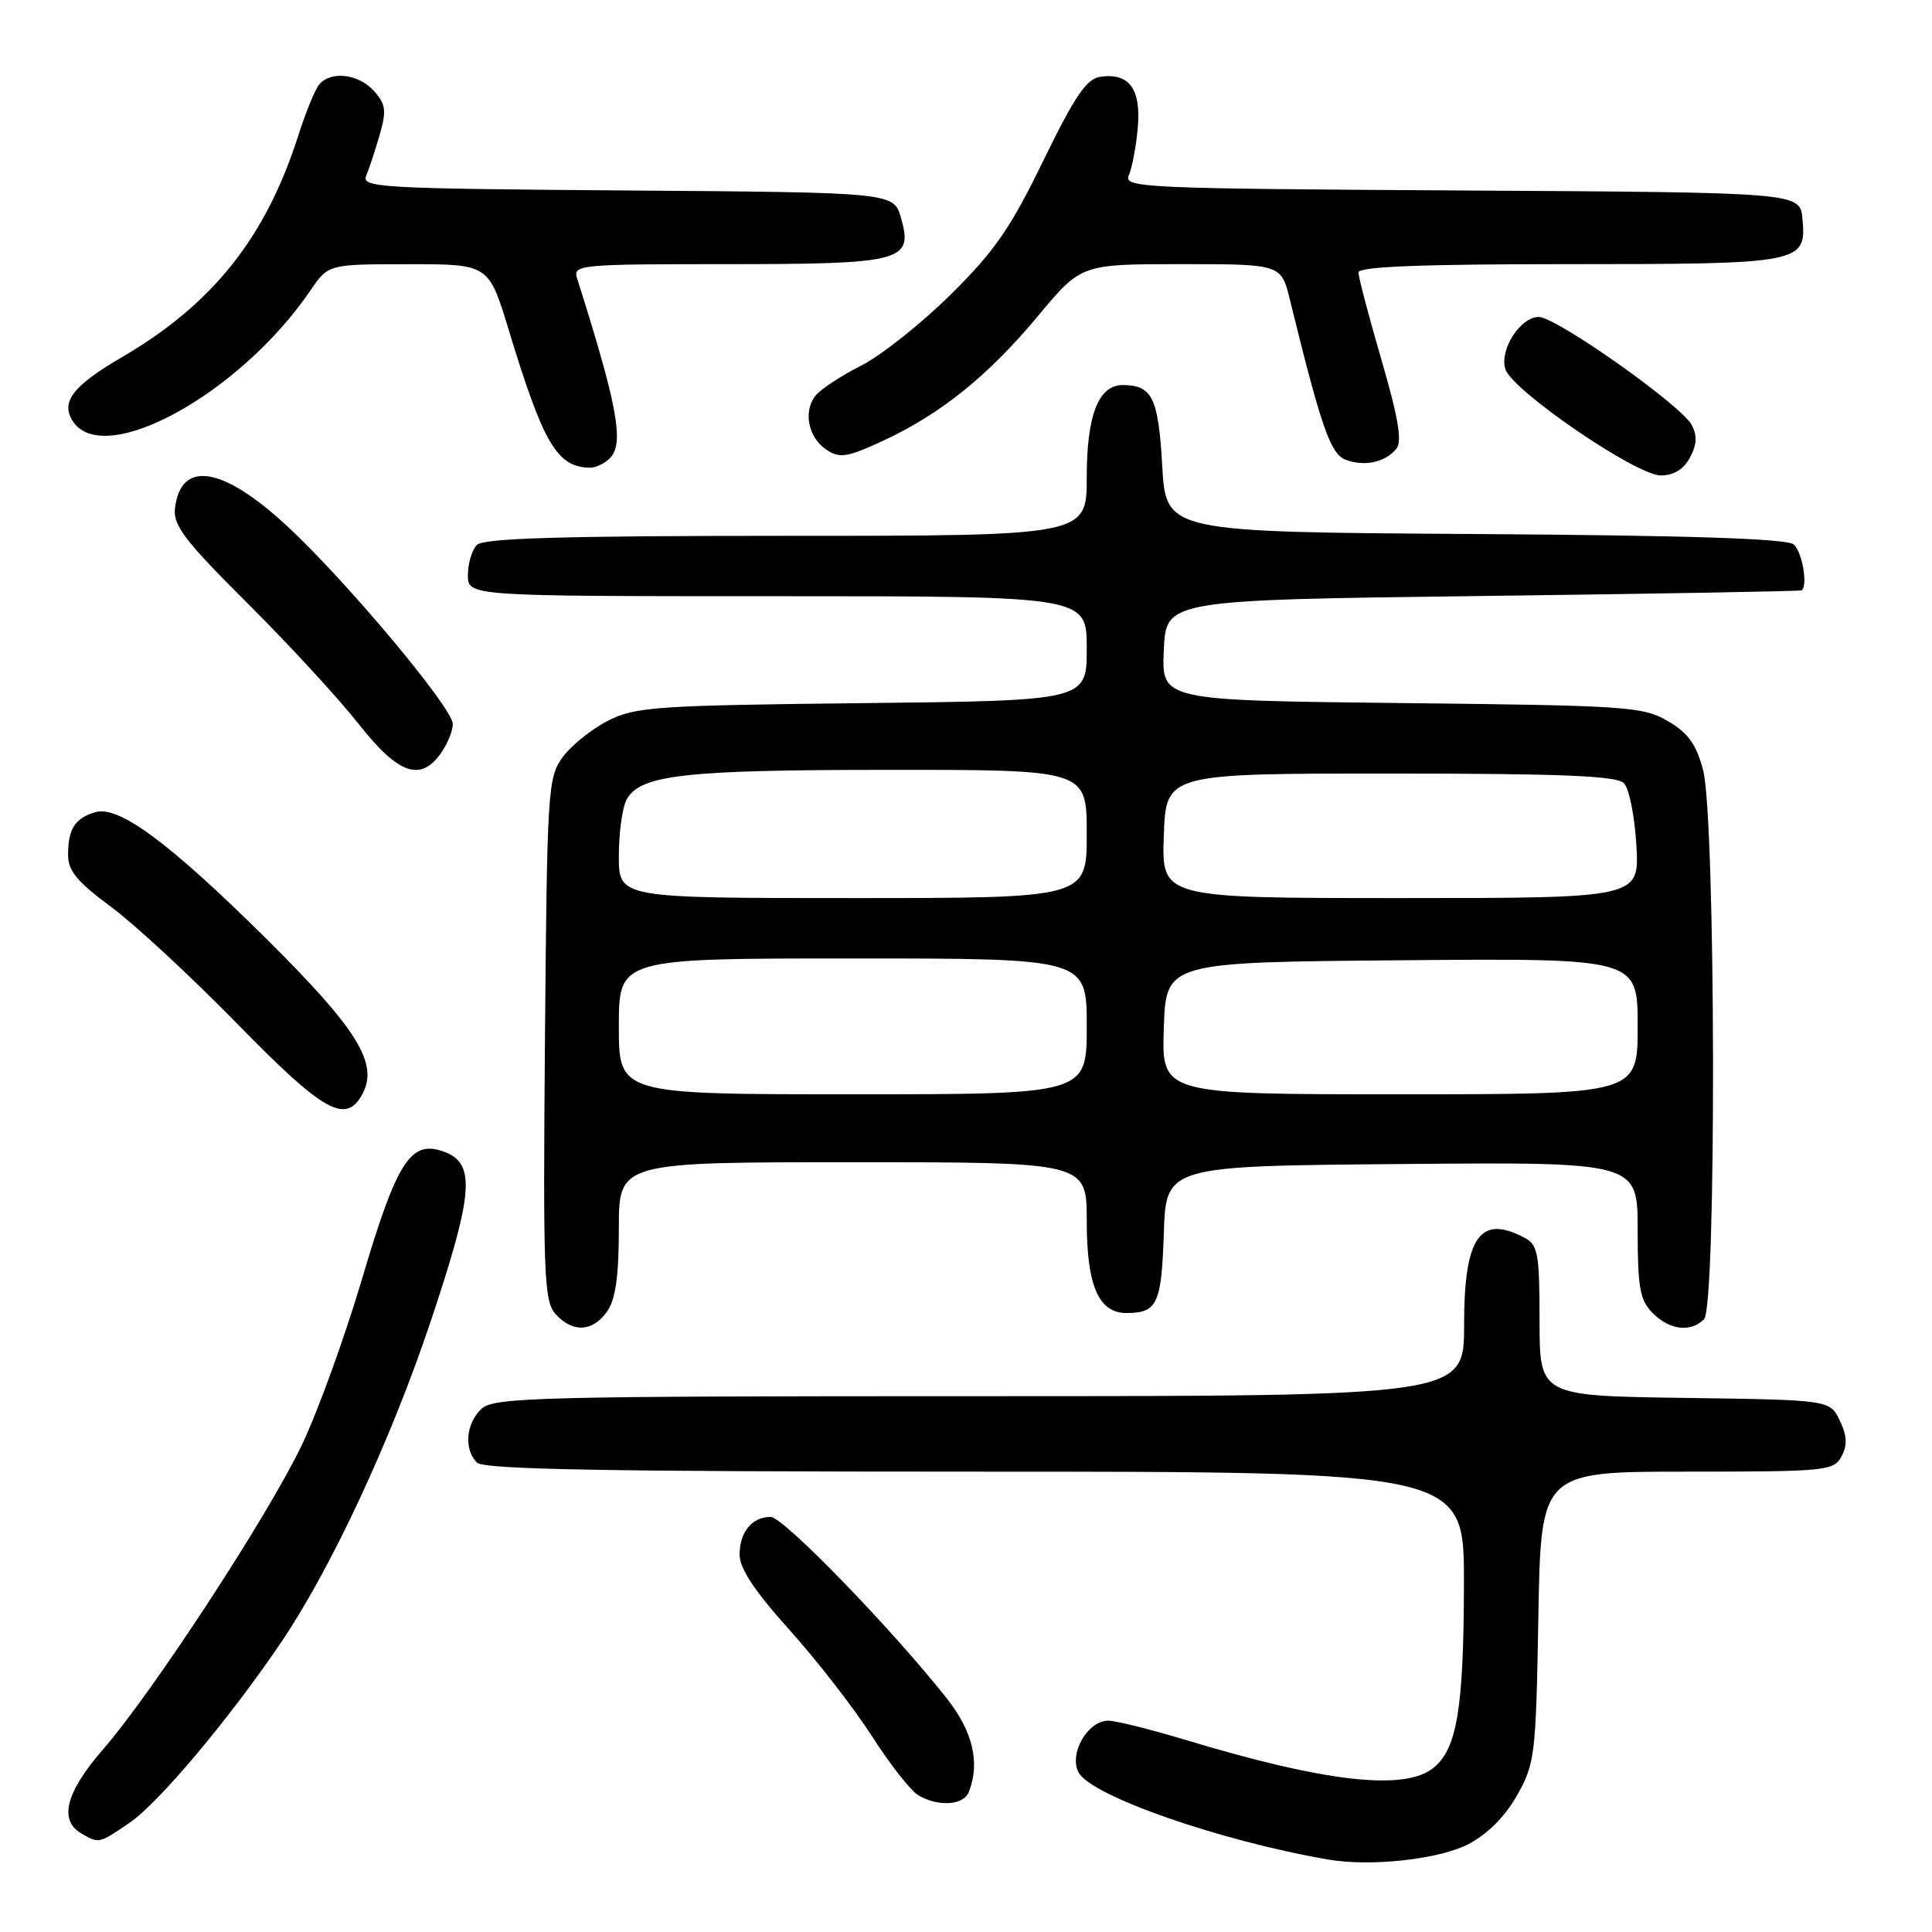 <?xml version="1.0" encoding="UTF-8" standalone="no"?>
<!DOCTYPE svg PUBLIC "-//W3C//DTD SVG 1.1//EN" "http://www.w3.org/Graphics/SVG/1.1/DTD/svg11.dtd" >
<svg xmlns="http://www.w3.org/2000/svg" xmlns:xlink="http://www.w3.org/1999/xlink" version="1.1" viewBox="0 0 256 256">
 <g >
 <path fill="currentColor"
d=" M 194.52 244.38 C 197.07 243.07 199.40 240.74 201.00 237.92 C 203.39 233.70 203.52 232.62 203.84 214.25 C 204.18 195.00 204.18 195.00 223.56 195.00 C 241.97 195.00 242.98 194.90 244.01 192.98 C 244.81 191.49 244.75 190.25 243.78 188.23 C 242.47 185.50 242.47 185.50 223.24 185.23 C 204.00 184.96 204.00 184.96 204.00 175.01 C 204.00 166.21 203.78 164.95 202.07 164.04 C 196.11 160.85 194.00 163.86 194.00 175.57 C 194.00 185.00 194.00 185.00 129.83 185.00 C 71.52 185.00 65.49 185.15 63.83 186.65 C 61.74 188.55 61.43 192.03 63.20 193.80 C 64.11 194.71 80.13 195.00 129.20 195.00 C 194.00 195.00 194.00 195.00 193.98 209.75 C 193.95 226.37 193.07 231.72 189.94 234.25 C 186.13 237.34 175.66 236.16 157.07 230.54 C 152.44 229.15 147.84 228.00 146.85 228.00 C 144.11 228.00 141.60 232.39 142.92 234.86 C 144.59 237.98 161.66 243.93 176.00 246.40 C 181.62 247.37 190.64 246.38 194.52 244.38 Z  M 17.15 241.54 C 20.97 238.95 30.29 227.87 37.11 217.83 C 43.83 207.95 51.81 190.83 57.12 174.93 C 62.79 157.96 63.07 154.08 58.73 152.57 C 54.39 151.05 52.59 153.87 47.96 169.50 C 45.68 177.20 42.09 187.10 39.98 191.50 C 35.48 200.90 20.25 224.21 13.63 231.83 C 8.73 237.47 7.77 241.18 10.75 242.92 C 13.13 244.31 13.06 244.32 17.15 241.54 Z  M 128.39 237.42 C 129.89 233.52 128.90 229.40 125.42 225.00 C 118.06 215.71 103.79 201.00 102.12 201.00 C 99.64 201.00 98.00 203.00 98.00 206.02 C 98.00 207.83 100.02 210.87 104.60 215.96 C 108.22 219.98 113.15 226.33 115.54 230.06 C 117.93 233.78 120.69 237.31 121.69 237.89 C 124.38 239.45 127.70 239.22 128.39 237.42 Z  M 80.44 173.78 C 81.57 172.18 82.00 169.10 82.00 162.78 C 82.00 154.00 82.00 154.00 113.00 154.00 C 144.00 154.00 144.00 154.00 144.00 161.78 C 144.00 170.39 145.57 174.01 149.31 173.98 C 153.35 173.96 153.90 172.77 154.21 163.47 C 154.50 154.50 154.50 154.50 185.75 154.24 C 217.00 153.97 217.00 153.97 217.00 162.99 C 217.00 170.67 217.30 172.30 219.00 174.00 C 221.26 176.26 224.02 176.58 225.80 174.80 C 227.46 173.14 227.34 108.41 225.67 102.05 C 224.77 98.62 223.69 97.12 221.00 95.55 C 217.71 93.62 215.59 93.48 185.71 93.16 C 153.91 92.81 153.91 92.81 154.21 86.16 C 154.50 79.50 154.50 79.50 196.50 78.97 C 219.60 78.68 238.61 78.34 238.75 78.22 C 239.57 77.49 238.78 73.06 237.66 72.13 C 236.74 71.37 223.58 70.94 195.41 70.76 C 154.50 70.50 154.50 70.50 154.00 61.71 C 153.49 52.71 152.68 51.05 148.81 51.02 C 145.57 50.99 144.00 54.97 144.00 63.22 C 144.00 71.00 144.00 71.00 104.20 71.00 C 74.58 71.00 64.09 71.31 63.20 72.20 C 62.54 72.86 62.00 74.66 62.00 76.20 C 62.00 79.00 62.00 79.00 103.00 79.00 C 144.00 79.00 144.00 79.00 144.00 85.92 C 144.00 92.84 144.00 92.84 114.25 93.17 C 86.85 93.47 84.19 93.66 80.56 95.50 C 78.40 96.60 75.70 98.77 74.56 100.32 C 72.59 103.02 72.49 104.60 72.21 137.70 C 71.95 169.01 72.08 172.43 73.62 174.13 C 75.88 176.63 78.54 176.49 80.44 173.78 Z  M 48.03 144.95 C 50.18 140.92 47.39 136.40 35.37 124.47 C 22.38 111.60 15.69 106.65 12.57 107.63 C 9.92 108.45 9.03 109.84 9.02 113.22 C 9.00 115.37 10.18 116.81 14.70 120.15 C 17.84 122.47 25.37 129.45 31.45 135.67 C 42.91 147.40 45.84 149.04 48.03 144.95 Z  M 58.44 99.78 C 59.30 98.56 60.00 96.83 60.00 95.94 C 60.00 93.83 45.89 76.97 38.05 69.71 C 29.47 61.77 23.95 60.90 23.18 67.37 C 22.92 69.60 24.50 71.68 32.83 79.97 C 38.31 85.43 44.93 92.62 47.54 95.95 C 52.77 102.60 55.74 103.64 58.44 99.78 Z  M 223.93 60.62 C 224.85 58.92 224.91 57.70 224.16 56.31 C 222.76 53.68 206.21 42.00 203.90 42.00 C 201.44 42.00 198.66 46.35 199.47 48.92 C 200.37 51.75 216.81 63.00 220.06 63.00 C 221.78 63.00 223.09 62.19 223.93 60.62 Z  M 80.99 60.51 C 82.67 58.48 81.70 53.37 76.47 36.90 C 75.89 35.08 76.68 35.00 96.24 35.00 C 119.61 35.00 121.04 34.62 119.39 28.88 C 118.43 25.50 118.43 25.50 83.11 25.24 C 50.02 24.99 47.84 24.86 48.54 23.24 C 48.94 22.28 49.75 19.83 50.33 17.79 C 51.23 14.65 51.11 13.78 49.54 12.04 C 47.47 9.75 43.76 9.35 42.25 11.25 C 41.71 11.94 40.48 14.97 39.51 18.00 C 35.21 31.47 28.19 40.29 16.19 47.31 C 9.69 51.10 8.03 53.23 9.61 55.75 C 13.63 62.17 31.77 52.24 41.13 38.49 C 43.50 35.01 43.50 35.01 54.13 35.01 C 64.76 35.00 64.76 35.00 67.42 43.75 C 71.99 58.79 73.81 61.89 78.13 61.97 C 79.02 61.99 80.31 61.33 80.99 60.51 Z  M 185.02 59.47 C 185.82 58.51 185.30 55.41 183.05 47.68 C 181.37 41.92 180.00 36.71 180.00 36.10 C 180.00 35.33 188.24 35.00 207.81 35.00 C 238.84 35.00 239.39 34.89 238.83 28.96 C 238.50 25.50 238.50 25.50 193.65 25.24 C 151.45 24.99 148.84 24.88 149.57 23.24 C 150.00 22.28 150.54 19.45 150.76 16.94 C 151.22 11.79 149.63 9.63 145.81 10.17 C 143.97 10.43 142.43 12.71 138.24 21.30 C 133.89 30.25 131.77 33.31 125.93 39.07 C 122.05 42.90 116.73 47.12 114.12 48.44 C 111.51 49.76 108.81 51.53 108.11 52.37 C 106.38 54.45 107.07 57.99 109.52 59.60 C 111.27 60.76 112.27 60.60 116.98 58.42 C 124.64 54.87 130.93 49.80 137.55 41.86 C 143.26 35.00 143.26 35.00 156.51 35.00 C 169.76 35.00 169.76 35.00 170.93 39.75 C 175.10 56.75 176.30 60.18 178.34 60.93 C 180.84 61.85 183.53 61.27 185.02 59.47 Z  M 82.00 136.00 C 82.00 127.00 82.00 127.00 113.00 127.00 C 144.00 127.00 144.00 127.00 144.00 136.00 C 144.00 145.00 144.00 145.00 113.00 145.00 C 82.00 145.00 82.00 145.00 82.00 136.00 Z  M 154.21 136.25 C 154.50 127.50 154.50 127.50 185.75 127.24 C 217.00 126.97 217.00 126.97 217.00 135.99 C 217.00 145.00 217.00 145.00 185.46 145.00 C 153.92 145.00 153.92 145.00 154.21 136.25 Z  M 82.00 113.43 C 82.00 110.37 82.46 107.02 83.01 105.98 C 84.78 102.67 90.58 102.01 117.75 102.01 C 144.00 102.00 144.00 102.00 144.00 110.50 C 144.00 119.00 144.00 119.00 113.00 119.00 C 82.00 119.00 82.00 119.00 82.00 113.43 Z  M 154.21 110.75 C 154.50 102.50 154.50 102.50 184.20 102.50 C 206.86 102.50 214.20 102.80 215.17 103.77 C 215.87 104.47 216.61 108.18 216.83 112.02 C 217.23 119.00 217.23 119.00 185.57 119.00 C 153.92 119.00 153.92 119.00 154.21 110.75 Z "/>
</g>
</svg>